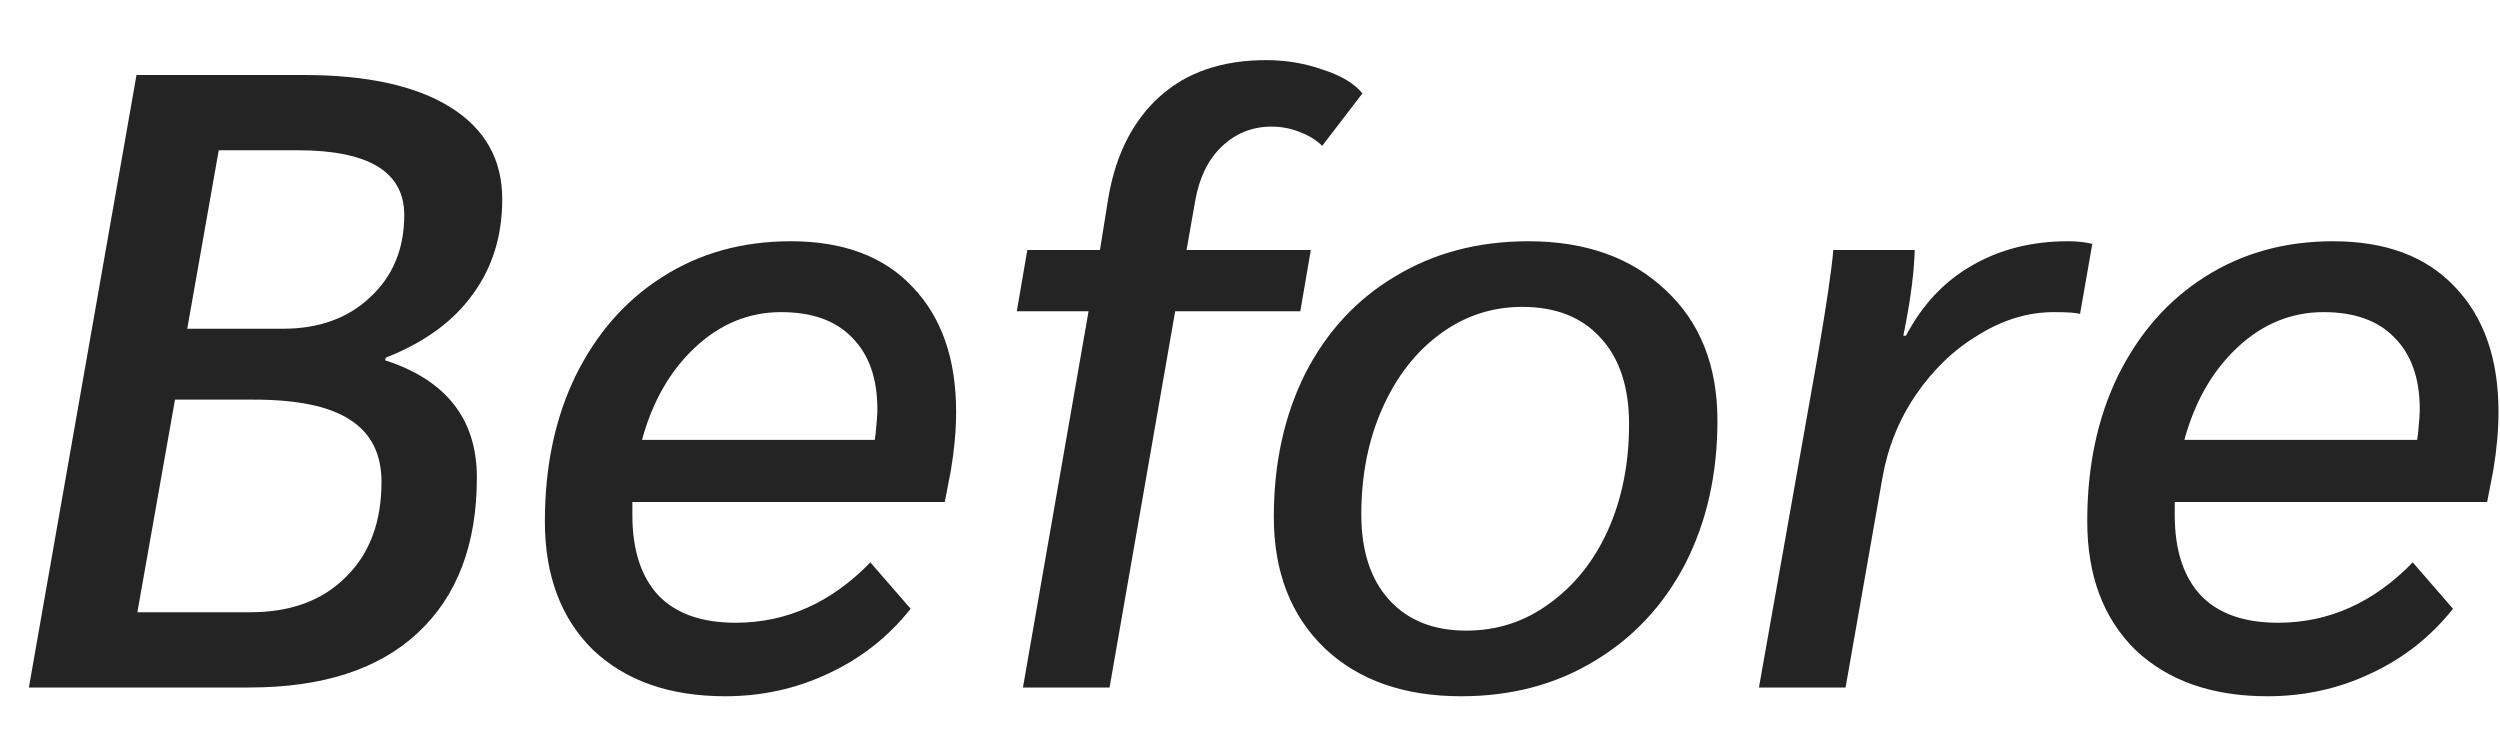 <svg width="40" height="12" viewBox="0 0 40 12" fill="none" xmlns="http://www.w3.org/2000/svg">
<path d="M2.184 1.2H4.858C5.875 1.2 6.659 1.373 7.21 1.718C7.761 2.063 8.036 2.553 8.036 3.188C8.036 3.776 7.877 4.285 7.56 4.714C7.252 5.143 6.79 5.479 6.174 5.722L6.16 5.764C7.14 6.081 7.63 6.707 7.63 7.64C7.63 8.713 7.313 9.544 6.678 10.132C6.053 10.711 5.157 11 3.99 11H0.462L2.184 1.2ZM4.522 5.26C5.101 5.26 5.567 5.092 5.922 4.756C6.286 4.42 6.468 3.981 6.468 3.44C6.468 2.749 5.899 2.404 4.76 2.404H3.5L2.996 5.26H4.522ZM4.004 9.796C4.648 9.796 5.157 9.609 5.53 9.236C5.913 8.863 6.104 8.354 6.104 7.71C6.104 7.262 5.936 6.931 5.6 6.716C5.273 6.501 4.76 6.394 4.06 6.394H2.8L2.198 9.796H4.004ZM12.652 3.86C13.492 3.86 14.141 4.103 14.598 4.588C15.065 5.073 15.298 5.741 15.298 6.59C15.298 6.879 15.27 7.192 15.214 7.528L15.116 8.032H10.118V8.242C10.118 8.802 10.258 9.231 10.538 9.53C10.818 9.819 11.229 9.964 11.77 9.964C12.582 9.964 13.301 9.642 13.926 8.998L14.57 9.74C14.216 10.188 13.777 10.533 13.254 10.776C12.741 11.019 12.19 11.14 11.602 11.14C10.716 11.14 10.011 10.893 9.488 10.398C8.975 9.894 8.718 9.208 8.718 8.34C8.718 7.463 8.882 6.688 9.208 6.016C9.544 5.335 10.006 4.807 10.594 4.434C11.191 4.051 11.877 3.86 12.652 3.86ZM14.01 6.94C14.029 6.753 14.038 6.623 14.038 6.548C14.038 6.053 13.903 5.671 13.632 5.4C13.371 5.129 12.993 4.994 12.498 4.994C11.985 4.994 11.527 5.181 11.126 5.554C10.725 5.927 10.44 6.422 10.272 7.038H13.996L14.01 6.94ZM17.417 4.98H16.269L16.437 4H17.599L17.739 3.132C17.861 2.451 18.136 1.919 18.565 1.536C18.995 1.153 19.559 0.962 20.259 0.962C20.577 0.962 20.88 1.013 21.169 1.116C21.459 1.209 21.669 1.335 21.799 1.494L21.155 2.334C21.062 2.241 20.941 2.166 20.791 2.11C20.651 2.054 20.502 2.026 20.343 2.026C20.035 2.026 19.769 2.133 19.545 2.348C19.331 2.553 19.191 2.838 19.125 3.202L18.985 4H20.973L20.805 4.98H18.803L17.753 11H16.367L17.417 4.98ZM23.377 11.14C22.462 11.14 21.734 10.883 21.193 10.37C20.651 9.847 20.381 9.147 20.381 8.27C20.381 7.411 20.549 6.646 20.885 5.974C21.23 5.302 21.711 4.784 22.327 4.42C22.943 4.047 23.652 3.86 24.455 3.86C25.369 3.86 26.102 4.121 26.653 4.644C27.203 5.157 27.479 5.853 27.479 6.73C27.479 7.589 27.306 8.354 26.961 9.026C26.615 9.689 26.13 10.207 25.505 10.58C24.889 10.953 24.179 11.14 23.377 11.14ZM23.461 10.09C23.955 10.09 24.399 9.945 24.791 9.656C25.192 9.367 25.505 8.975 25.729 8.48C25.953 7.976 26.065 7.411 26.065 6.786C26.065 6.198 25.915 5.741 25.617 5.414C25.318 5.078 24.898 4.91 24.357 4.91C23.871 4.91 23.433 5.055 23.041 5.344C22.649 5.633 22.341 6.03 22.117 6.534C21.893 7.038 21.781 7.603 21.781 8.228C21.781 8.816 21.93 9.273 22.229 9.6C22.527 9.927 22.938 10.09 23.461 10.09ZM29.081 5.708C29.221 4.896 29.305 4.327 29.333 4H30.635C30.626 4.345 30.574 4.756 30.481 5.232L30.453 5.372H30.495C30.756 4.877 31.106 4.504 31.545 4.252C31.993 3.991 32.506 3.86 33.085 3.86C33.234 3.86 33.365 3.874 33.477 3.902L33.281 5.022C33.216 5.003 33.076 4.994 32.861 4.994C32.45 4.994 32.049 5.115 31.657 5.358C31.265 5.591 30.929 5.913 30.649 6.324C30.378 6.725 30.201 7.169 30.117 7.654L29.529 11H28.143L29.081 5.708ZM37.33 3.86C38.17 3.86 38.819 4.103 39.276 4.588C39.743 5.073 39.976 5.741 39.976 6.59C39.976 6.879 39.948 7.192 39.892 7.528L39.794 8.032H34.796V8.242C34.796 8.802 34.936 9.231 35.216 9.53C35.496 9.819 35.907 9.964 36.448 9.964C37.26 9.964 37.979 9.642 38.604 8.998L39.248 9.74C38.893 10.188 38.455 10.533 37.932 10.776C37.419 11.019 36.868 11.14 36.28 11.14C35.393 11.14 34.689 10.893 34.166 10.398C33.653 9.894 33.396 9.208 33.396 8.34C33.396 7.463 33.559 6.688 33.886 6.016C34.222 5.335 34.684 4.807 35.272 4.434C35.869 4.051 36.555 3.86 37.33 3.86ZM38.688 6.94C38.707 6.753 38.716 6.623 38.716 6.548C38.716 6.053 38.581 5.671 38.31 5.4C38.049 5.129 37.671 4.994 37.176 4.994C36.663 4.994 36.205 5.181 35.804 5.554C35.403 5.927 35.118 6.422 34.95 7.038H38.674L38.688 6.94Z" fill="#242424"/>
</svg>

